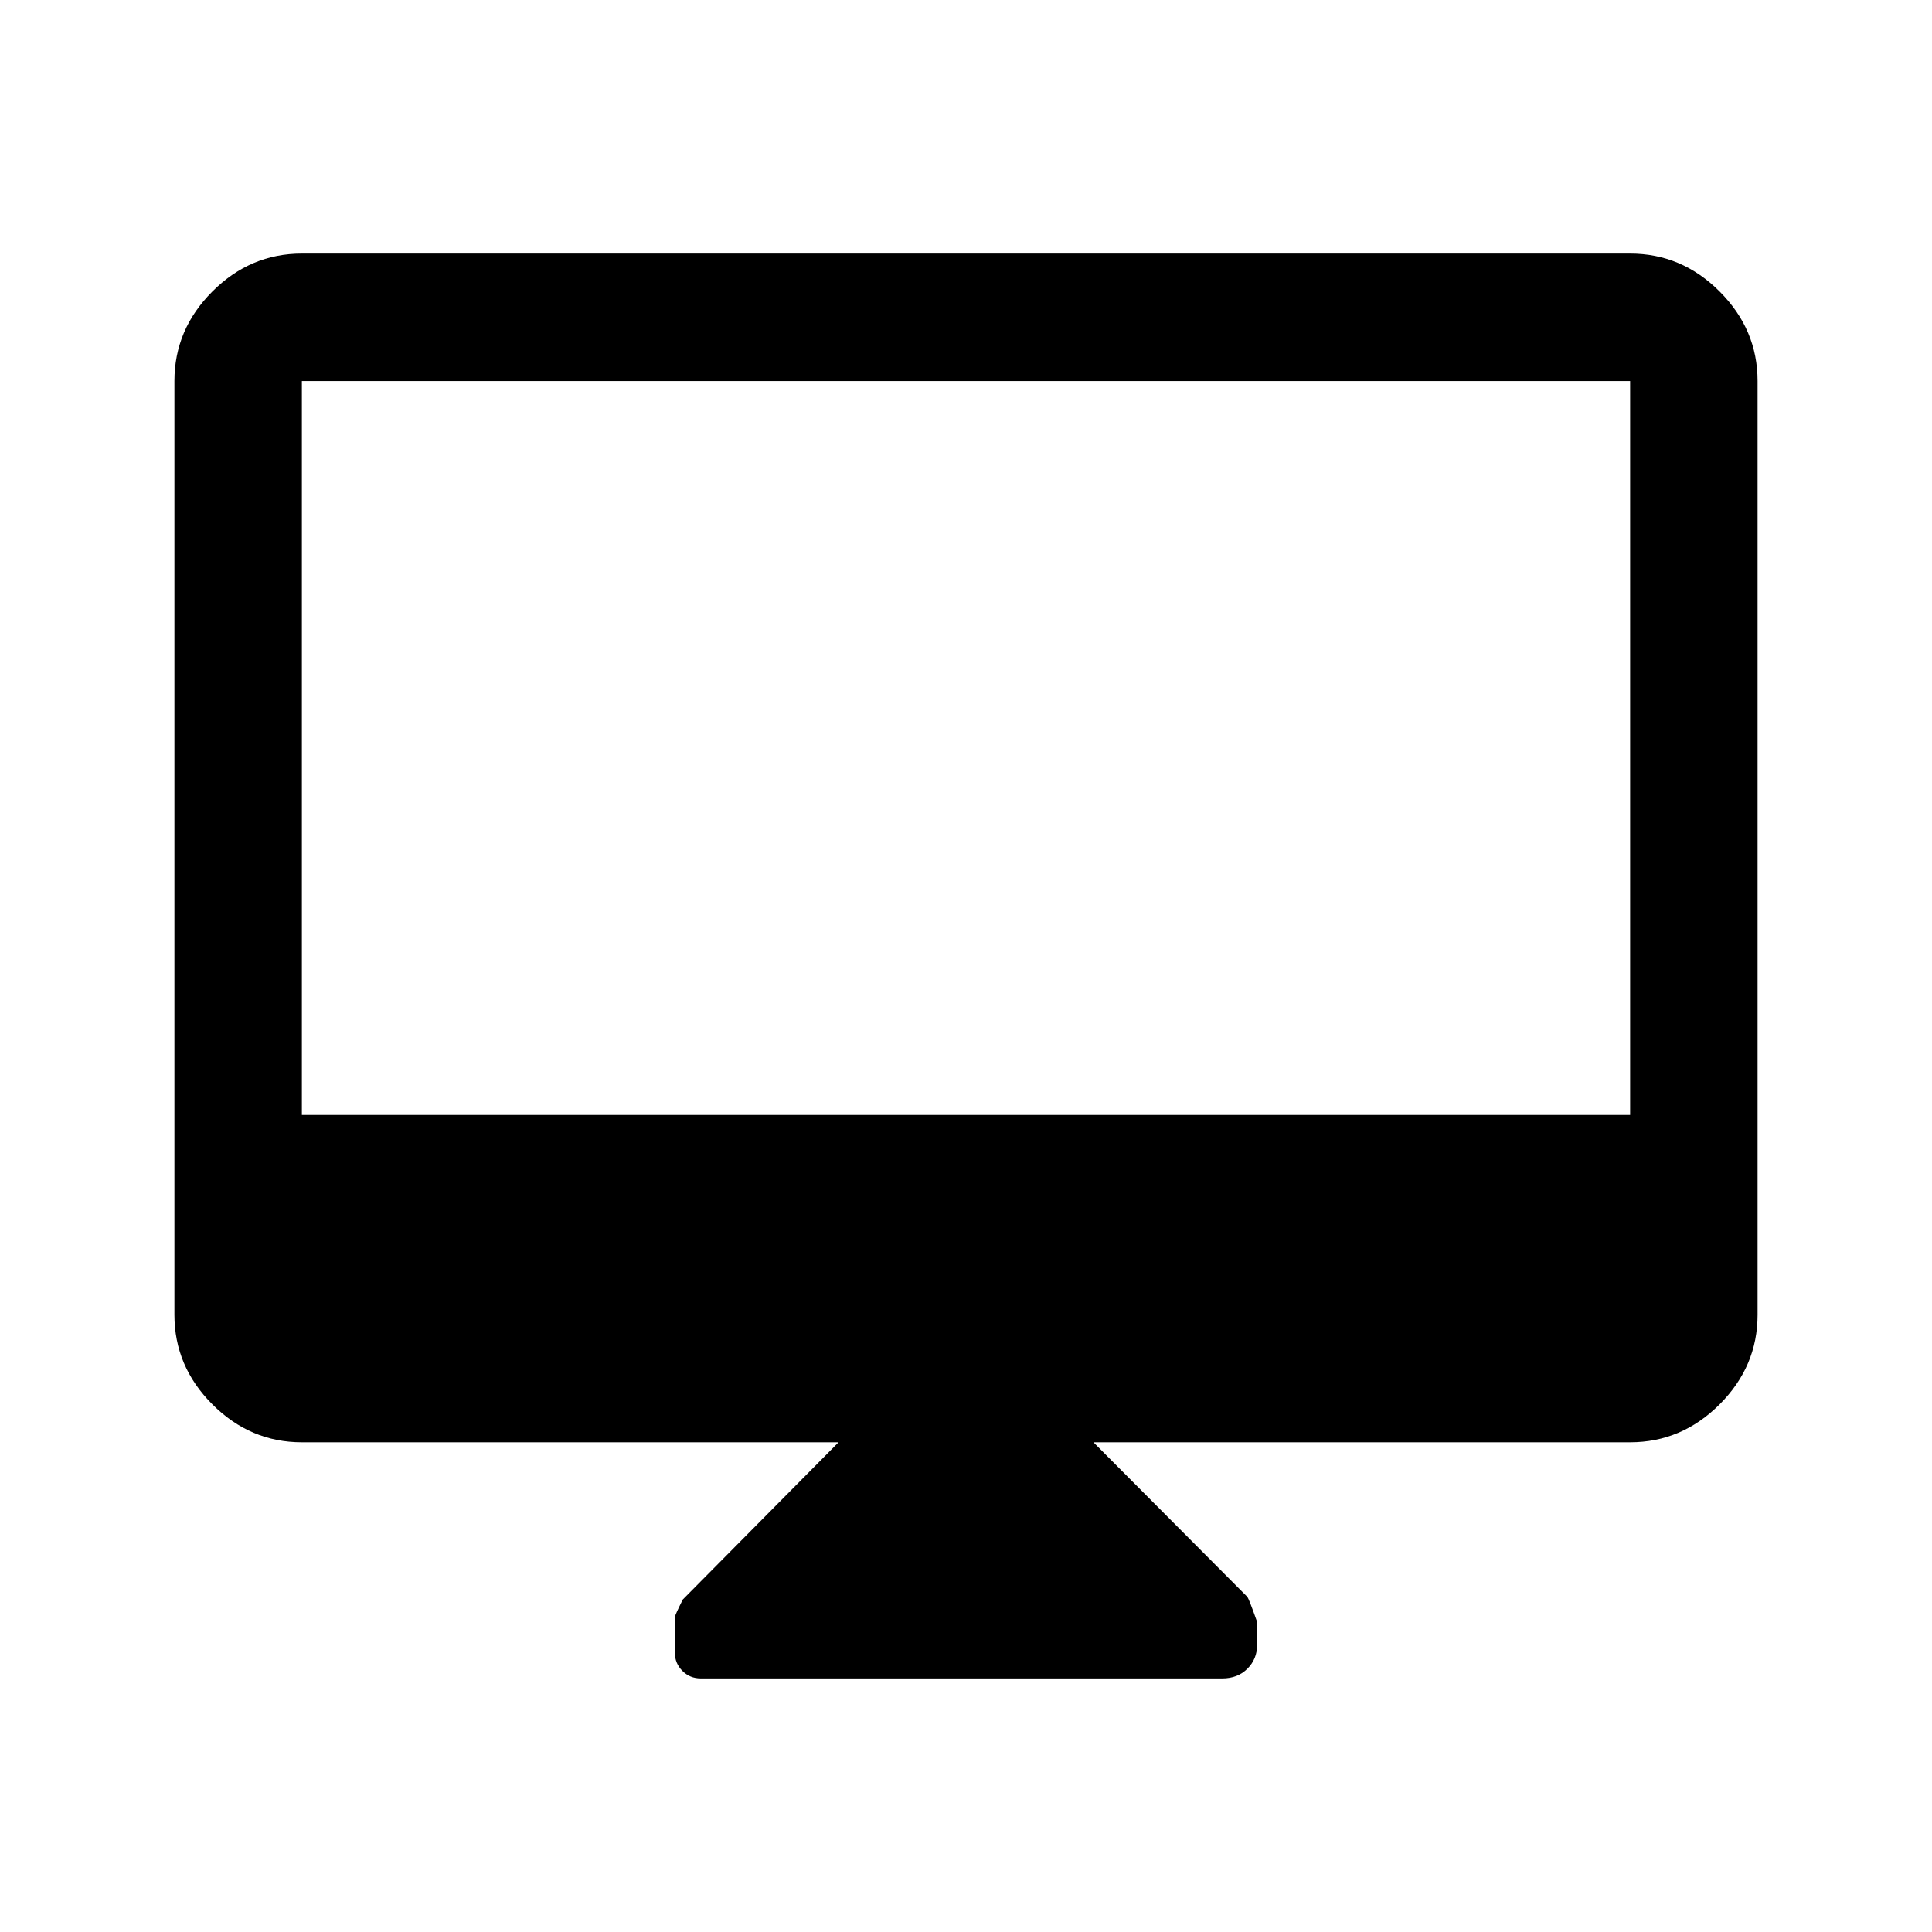 <svg xmlns="http://www.w3.org/2000/svg" height="40" viewBox="0 -960 960 960" width="40"><path d="M416.67-243.33H150q-25.63 0-44.48-18.86-18.85-18.85-18.85-44.48v-464q0-25.62 18.85-44.48Q124.37-834 150-834h660q25.63 0 44.48 18.85 18.85 18.86 18.85 44.48v464q0 25.63-18.85 44.48-18.85 18.86-44.48 18.86H543.33l76.5 76.83q.84 1.17 4.84 12.46v11.29q0 7.08-4.84 11.92Q615-126 607.33-126H348.22q-5.44 0-9.16-3.76-3.73-3.76-3.73-9.05v-17.65q0-.87 3.94-8.75l77.4-78.12ZM150-406h660v-364.67H150V-406Zm0 0v-364.67V-406Z"/></svg>